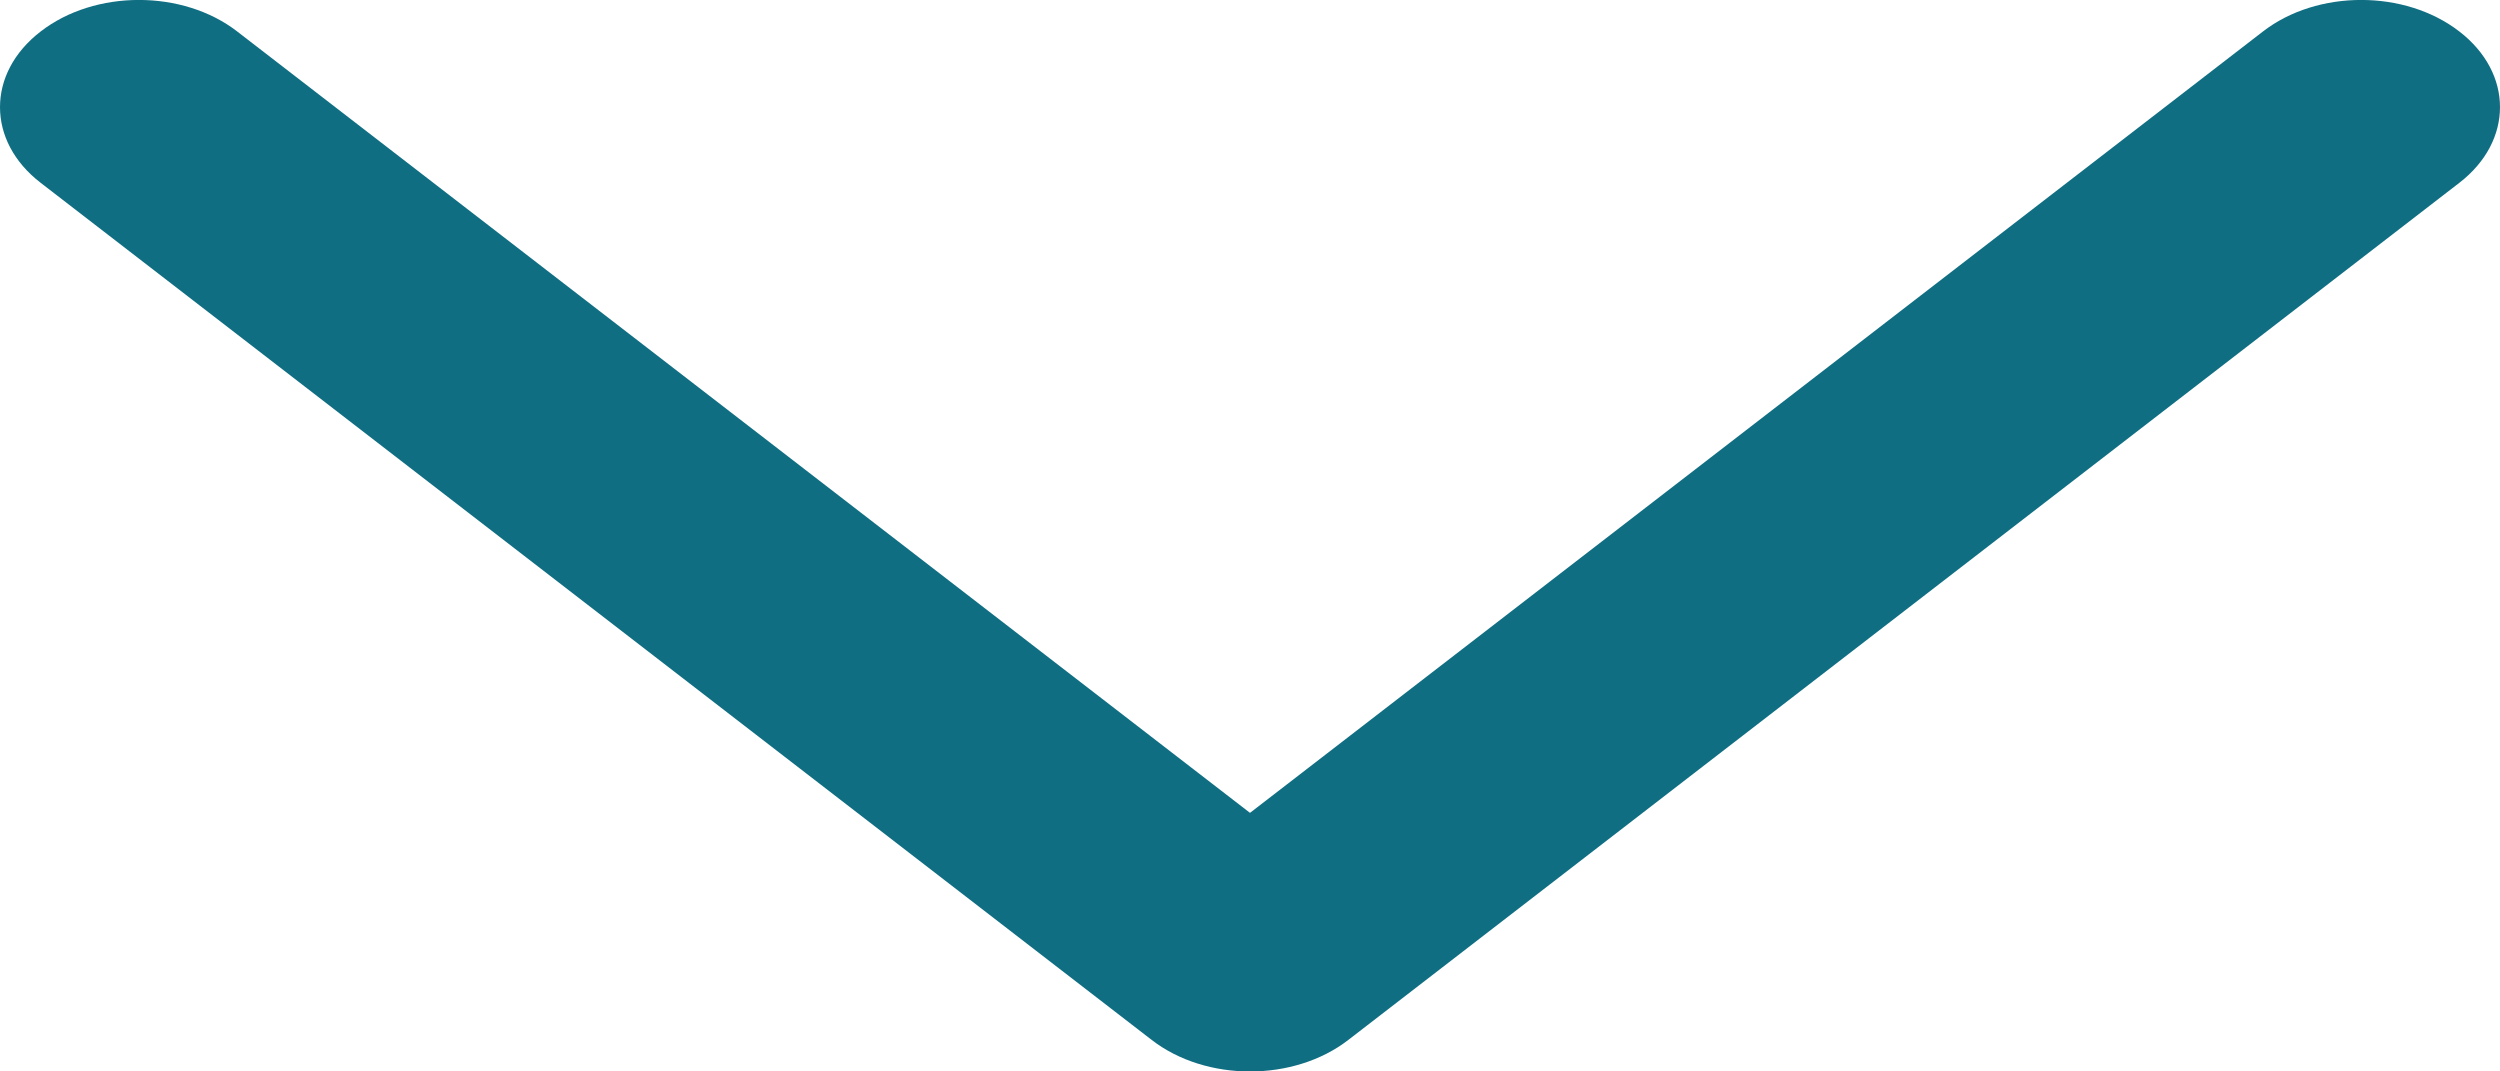 <svg width="14" height="6" viewBox="0 0 14 6" fill="none" xmlns="http://www.w3.org/2000/svg">
<path fill-rule="evenodd" clip-rule="evenodd" d="M0 0.6C0 0.754 0.076 0.907 0.228 1.024L6.45 5.824C6.754 6.059 7.246 6.059 7.55 5.824L13.772 1.024C14.076 0.79 14.076 0.41 13.772 0.176C13.468 -0.059 12.977 -0.059 12.673 0.176L7 4.552L1.328 0.176C1.024 -0.059 0.532 -0.059 0.228 0.176C0.076 0.293 0 0.446 0 0.6Z" fill="#106E83"/>
</svg>
